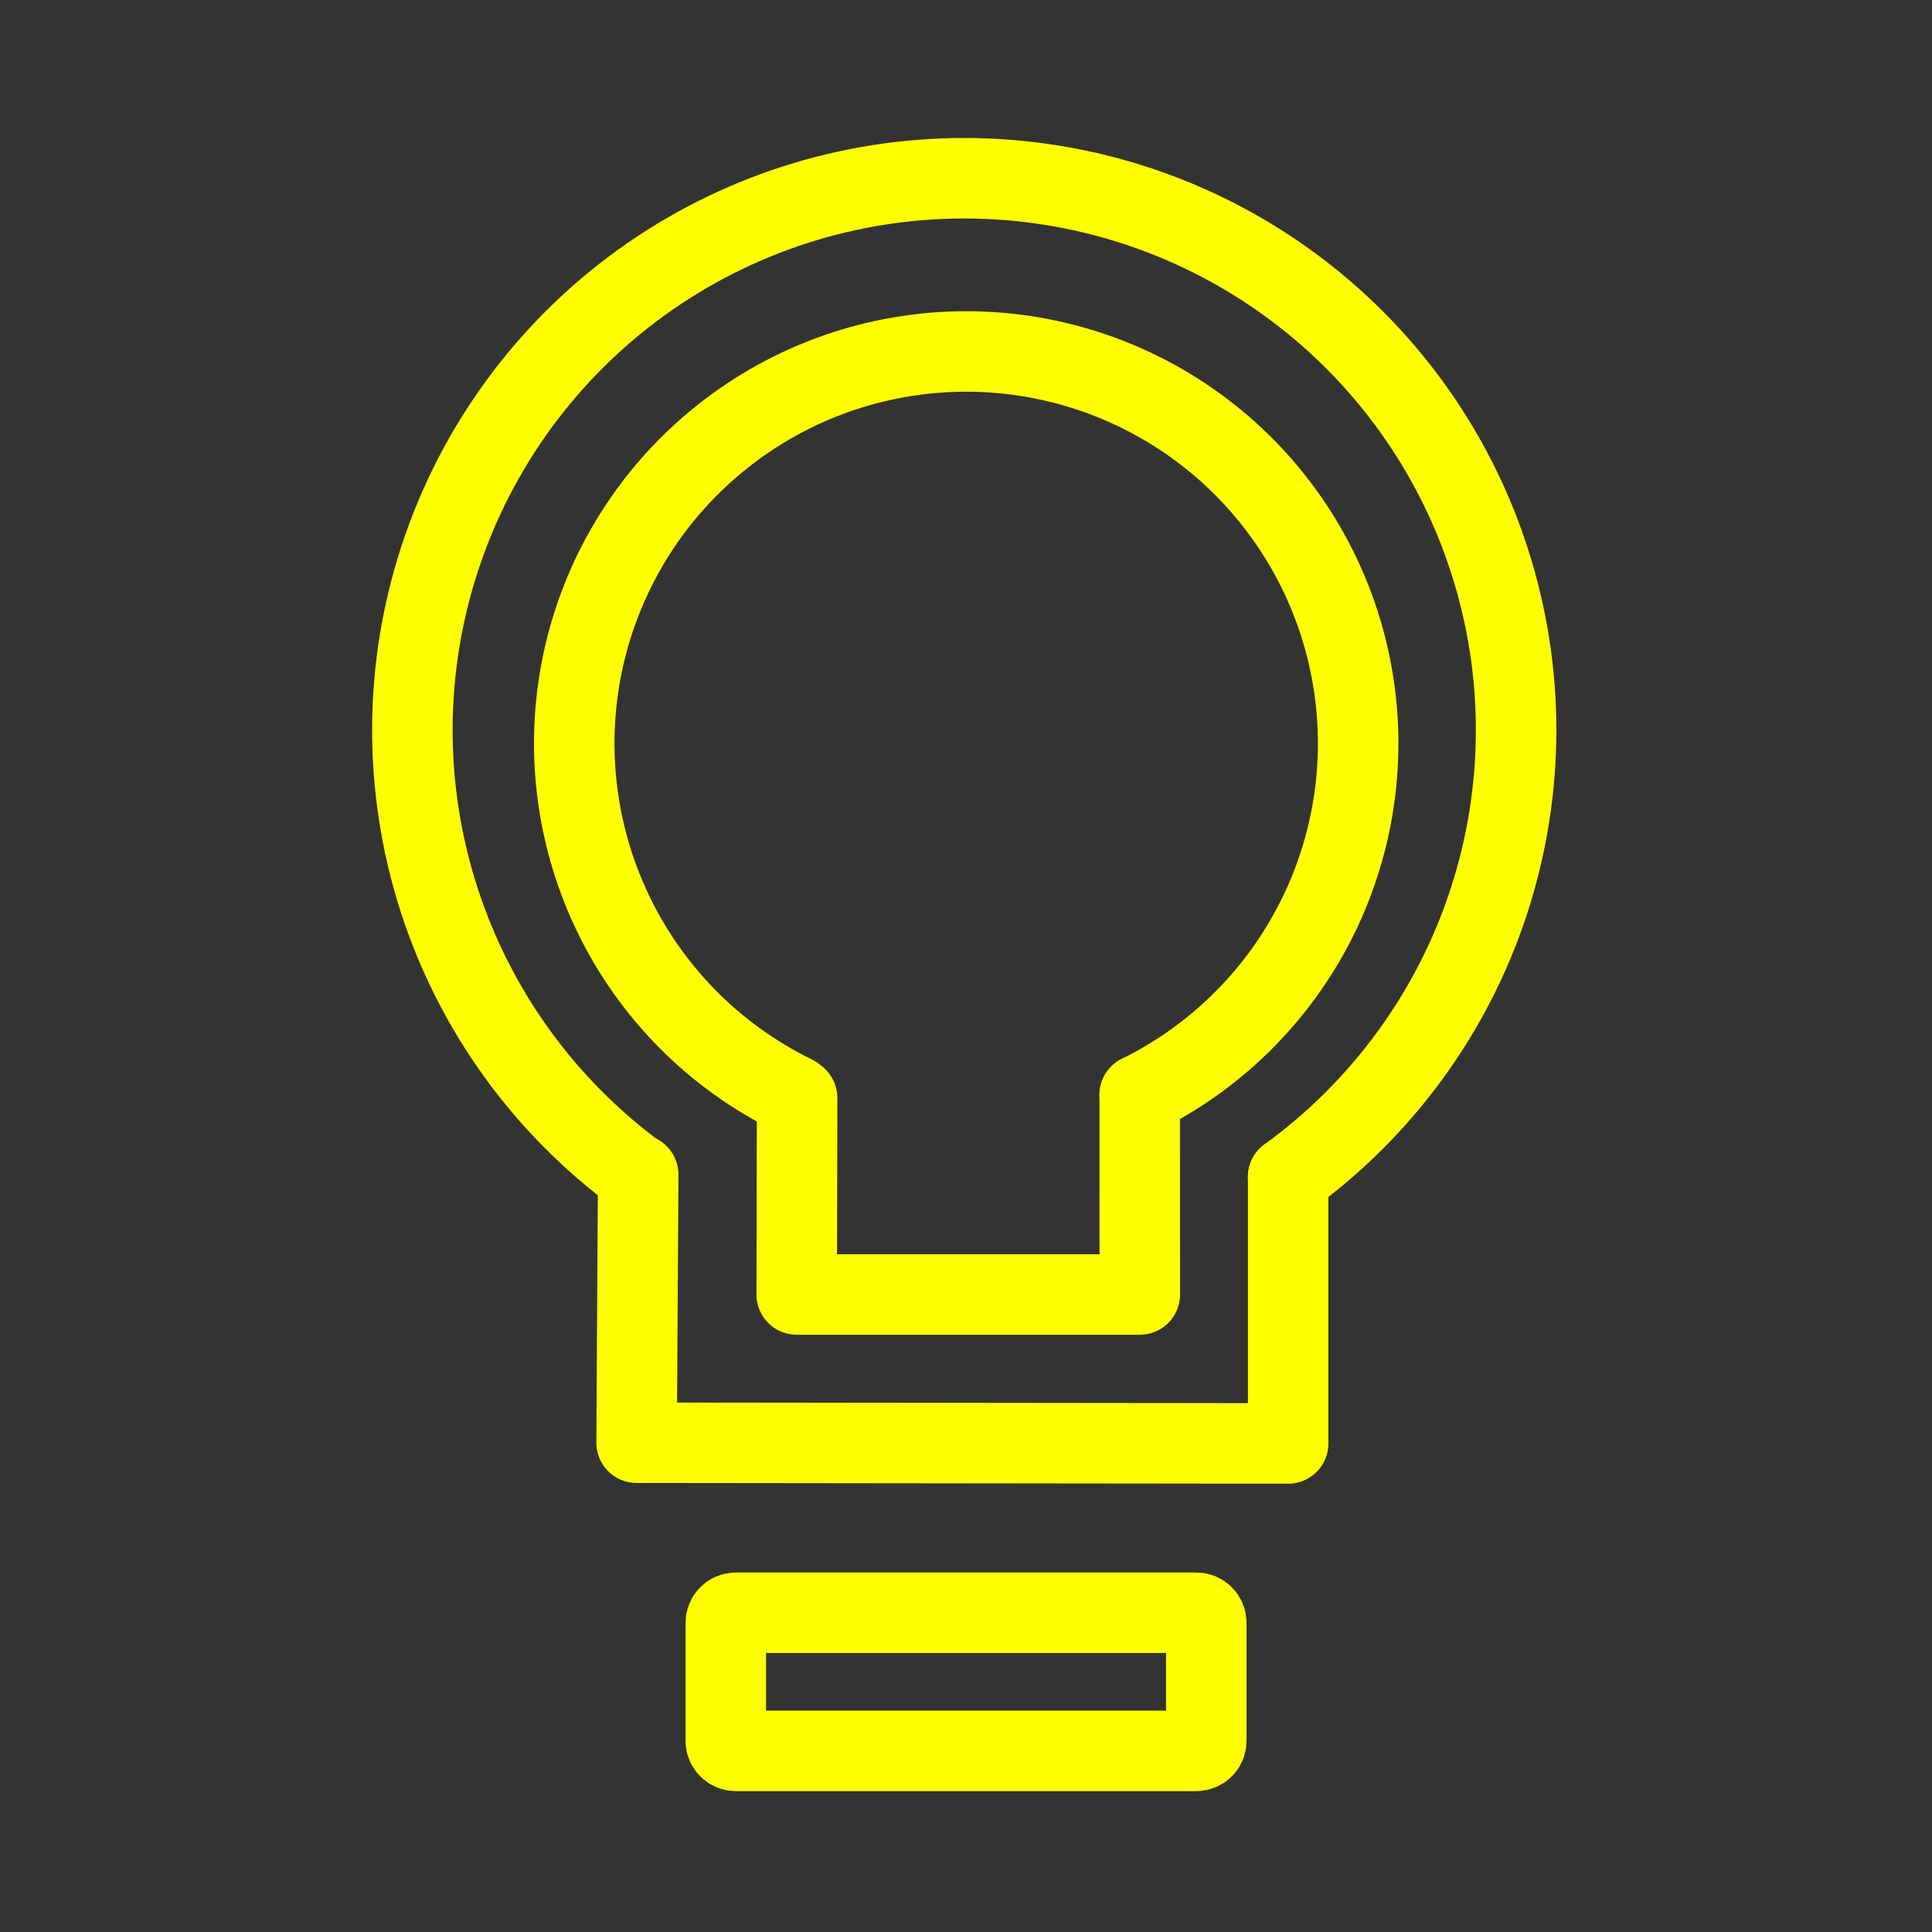 <svg width="24" height="24" viewBox="0 0 24 24" fill="none" xmlns="http://www.w3.org/2000/svg">
<rect x="0" y="0" width="24" height="24" fill="#333333" stroke="none"/>
<path d="M7.924 14.598C6.757 13.742 5.891 12.539 5.45 11.162C5.008 9.784 5.014 8.302 5.466 6.927C5.918 5.553 6.793 4.357 7.966 3.51C9.139 2.664 10.55 2.21 11.997 2.214C13.444 2.218 14.852 2.679 16.02 3.532C17.189 4.385 18.058 5.586 18.502 6.963C18.947 8.34 18.944 9.822 18.495 11.197C18.046 12.572 17.173 13.77 16.002 14.62" stroke="#FFFF00" stroke-linecap="round" stroke-linejoin="round"/>
<path d="M16.002 14.62V17.931L7.908 17.922L7.928 14.591M9.862 13.608C8.874 13.125 8.079 12.322 7.607 11.329C7.134 10.336 7.011 9.212 7.258 8.141C7.505 7.069 8.108 6.113 8.968 5.428C9.828 4.742 10.894 4.368 11.994 4.366C13.094 4.364 14.162 4.735 15.024 5.417C15.886 6.099 16.492 7.054 16.743 8.124C16.994 9.195 16.875 10.319 16.406 11.313C15.937 12.308 15.144 13.114 14.158 13.601" stroke="#FFFF00" stroke-linecap="round" stroke-linejoin="round"/>
<path d="M14.158 13.601L14.159 16.081H9.897L9.902 13.639" stroke="#FFFF00" stroke-linecap="round" stroke-linejoin="round"/>
<path d="M14.86 20.034H9.141C9.072 20.034 9.016 20.09 9.016 20.159V21.626C9.016 21.694 9.072 21.75 9.141 21.75H14.86C14.929 21.75 14.985 21.694 14.985 21.626V20.159C14.985 20.09 14.929 20.034 14.86 20.034Z" stroke="#FFFF00" stroke-linecap="round" stroke-linejoin="round"/>
</svg>
